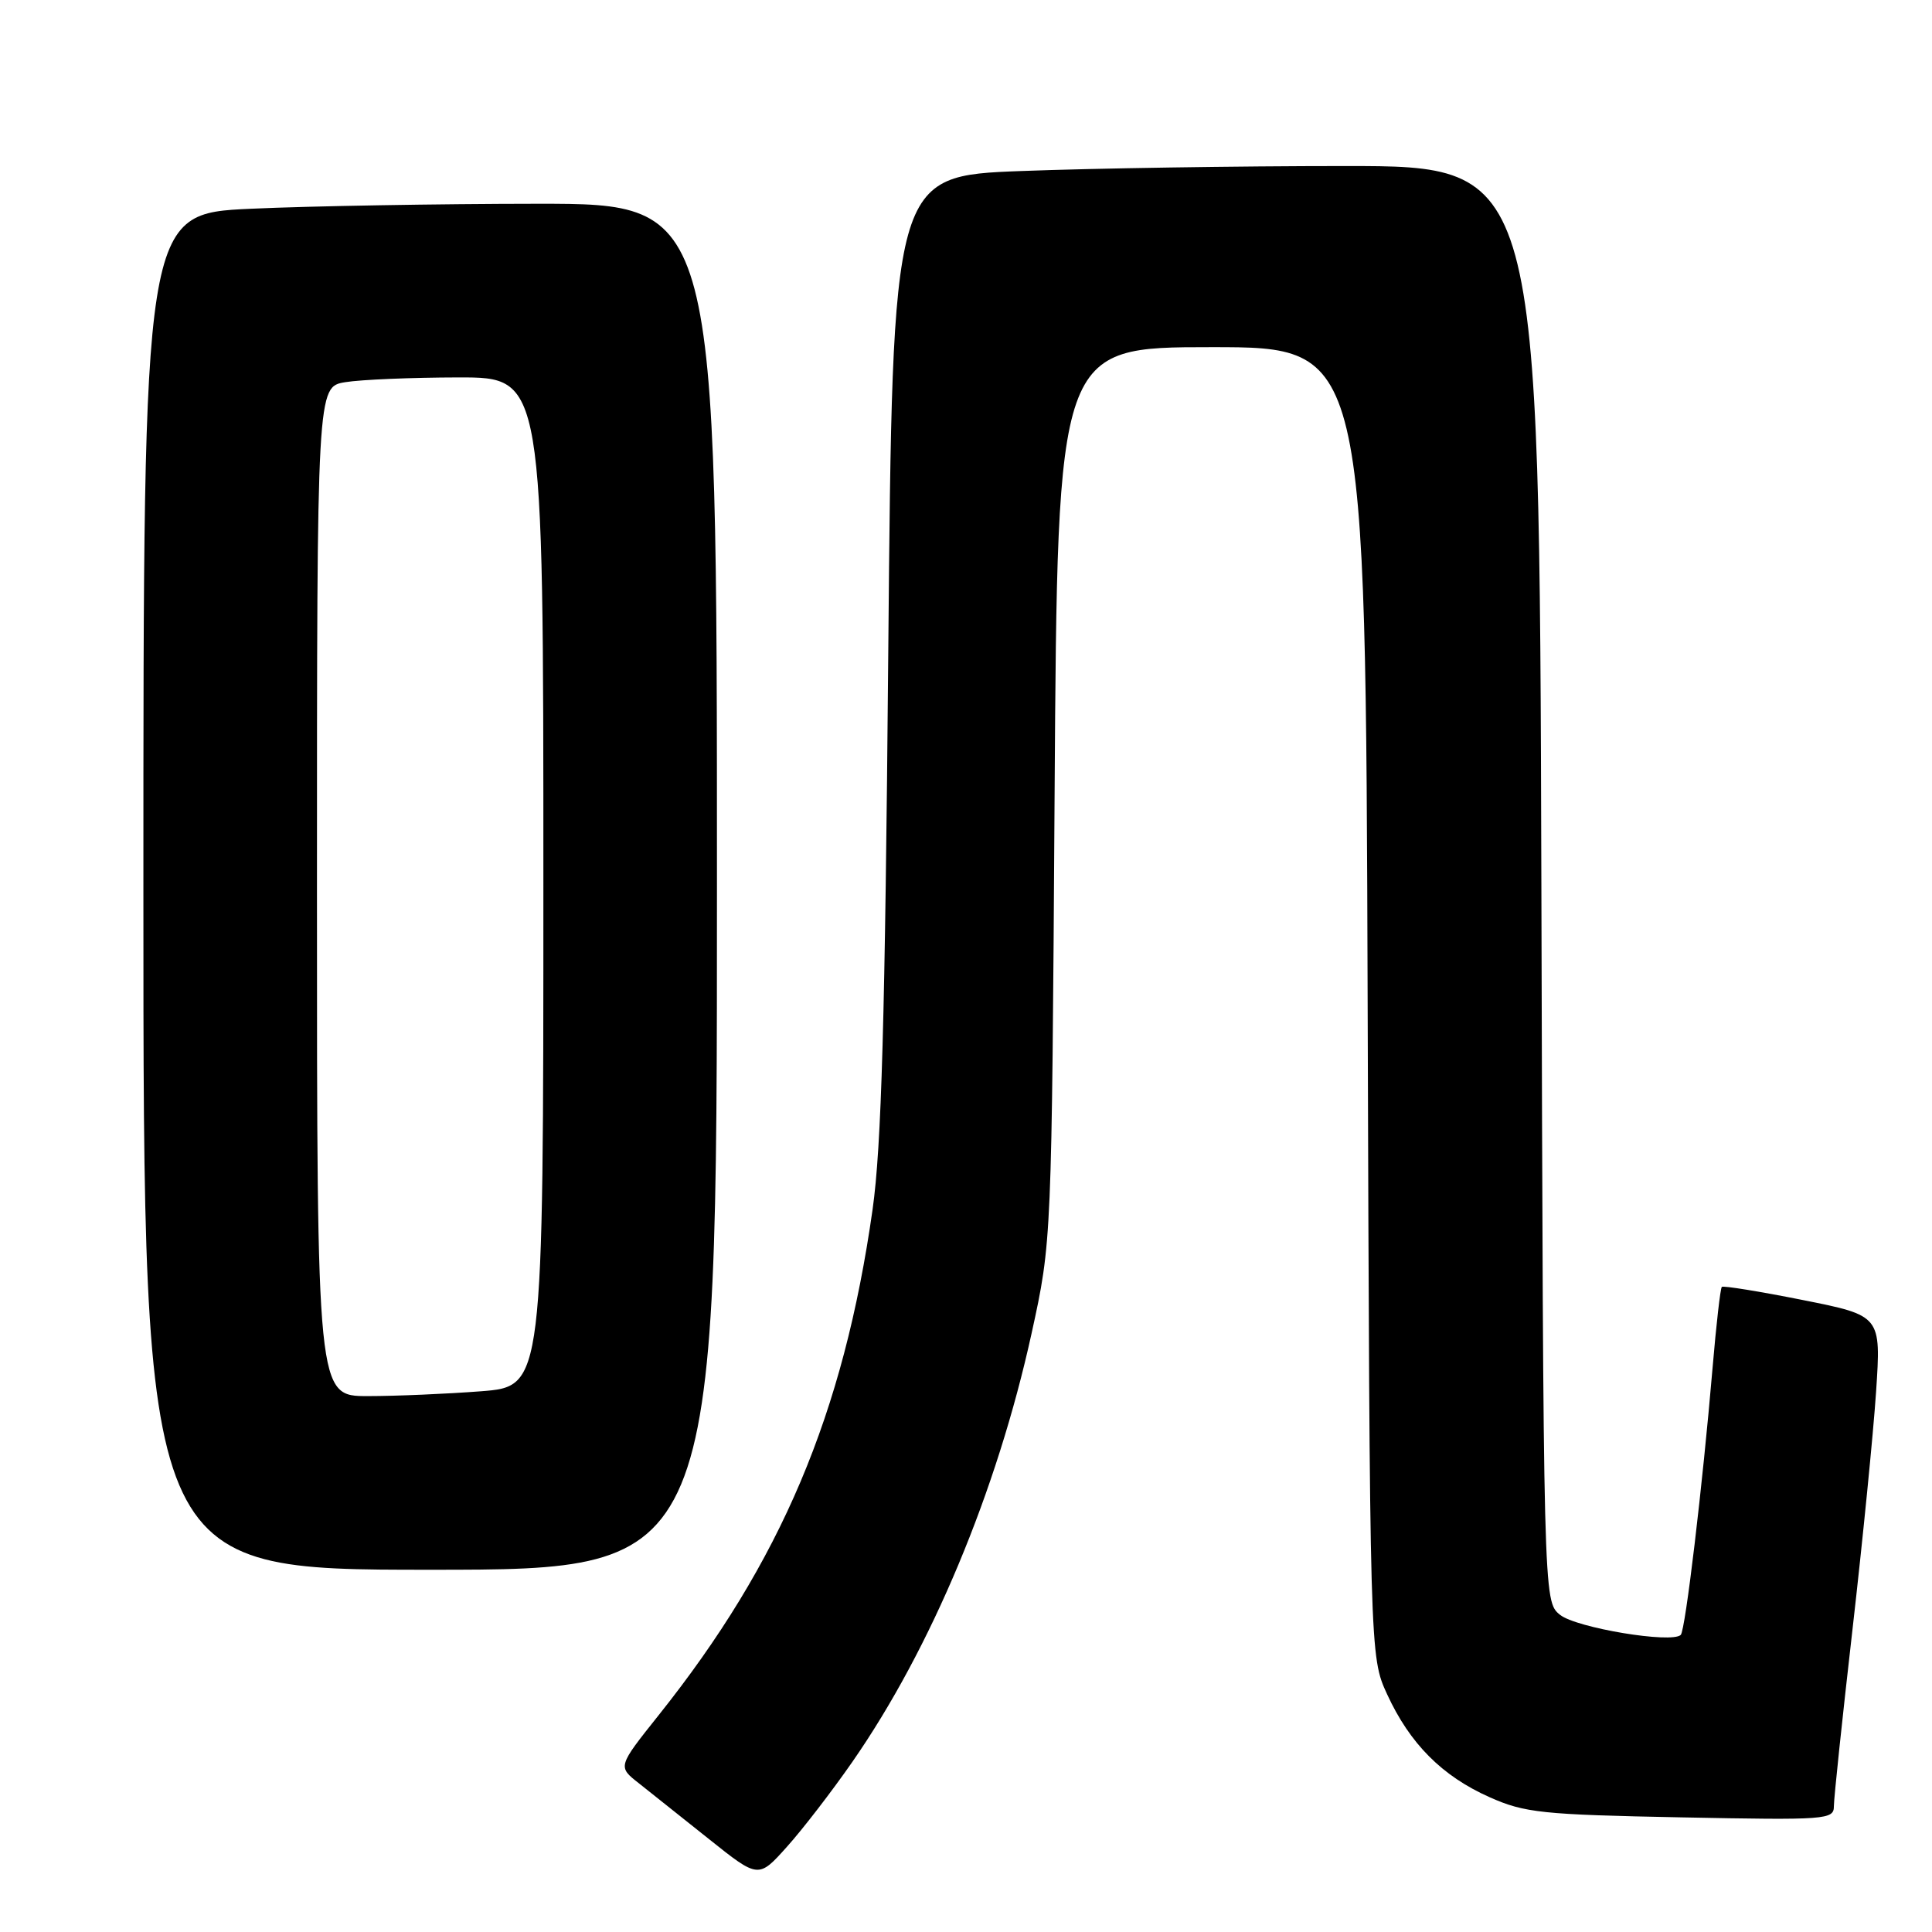 <?xml version="1.0" encoding="UTF-8" standalone="no"?>
<!DOCTYPE svg PUBLIC "-//W3C//DTD SVG 1.1//EN" "http://www.w3.org/Graphics/SVG/1.1/DTD/svg11.dtd" >
<svg xmlns="http://www.w3.org/2000/svg" xmlns:xlink="http://www.w3.org/1999/xlink" version="1.1" viewBox="0 0 256 256">
 <g >
 <path fill="currentColor"
d=" M 112.94 233.46 C 123.39 218.42 132.09 197.63 136.69 176.68 C 139.36 164.50 139.36 164.50 139.74 105.25 C 140.12 46.00 140.12 46.00 160.53 46.00 C 180.95 46.00 180.95 46.00 181.22 132.75 C 181.50 219.50 181.50 219.50 183.80 224.50 C 186.82 231.06 191.09 235.34 197.38 238.14 C 202.03 240.21 204.35 240.45 222.75 240.81 C 242.11 241.19 243.00 241.12 243.00 239.31 C 243.00 238.26 244.11 227.75 245.46 215.95 C 246.81 204.15 248.22 189.96 248.59 184.42 C 249.26 174.33 249.26 174.33 238.88 172.26 C 233.17 171.12 228.34 170.34 228.15 170.52 C 227.96 170.71 227.41 175.50 226.93 181.18 C 225.59 196.98 223.32 216.01 222.71 216.63 C 221.52 217.81 208.85 215.70 206.71 213.97 C 204.50 212.18 204.50 212.18 204.24 117.09 C 203.97 22.00 203.97 22.00 178.24 22.00 C 164.08 22.00 144.80 22.30 135.38 22.66 C 118.26 23.30 118.26 23.30 117.70 86.40 C 117.28 135.19 116.80 151.94 115.62 160.27 C 111.78 187.36 103.48 206.96 87.26 227.29 C 81.84 234.09 81.84 234.09 84.65 236.29 C 86.19 237.51 90.38 240.85 93.97 243.71 C 100.50 248.92 100.50 248.92 104.27 244.71 C 106.35 242.40 110.25 237.33 112.94 233.46 Z  M 95.00 117.50 C 95.00 27.00 95.00 27.00 71.25 27.00 C 58.19 27.01 41.09 27.30 33.25 27.66 C 19.00 28.31 19.00 28.31 19.00 118.16 C 19.00 208.00 19.00 208.00 57.00 208.00 C 95.00 208.00 95.00 208.00 95.00 117.50 Z  M 42.00 118.13 C 42.00 51.26 42.00 51.26 45.75 50.64 C 47.81 50.30 54.56 50.02 60.75 50.01 C 72.00 50.00 72.00 50.00 72.00 116.85 C 72.00 183.70 72.00 183.70 63.75 184.35 C 59.21 184.70 52.46 184.99 48.75 184.99 C 42.00 185.00 42.00 185.00 42.00 118.13 Z "/>
</g>
</svg>
